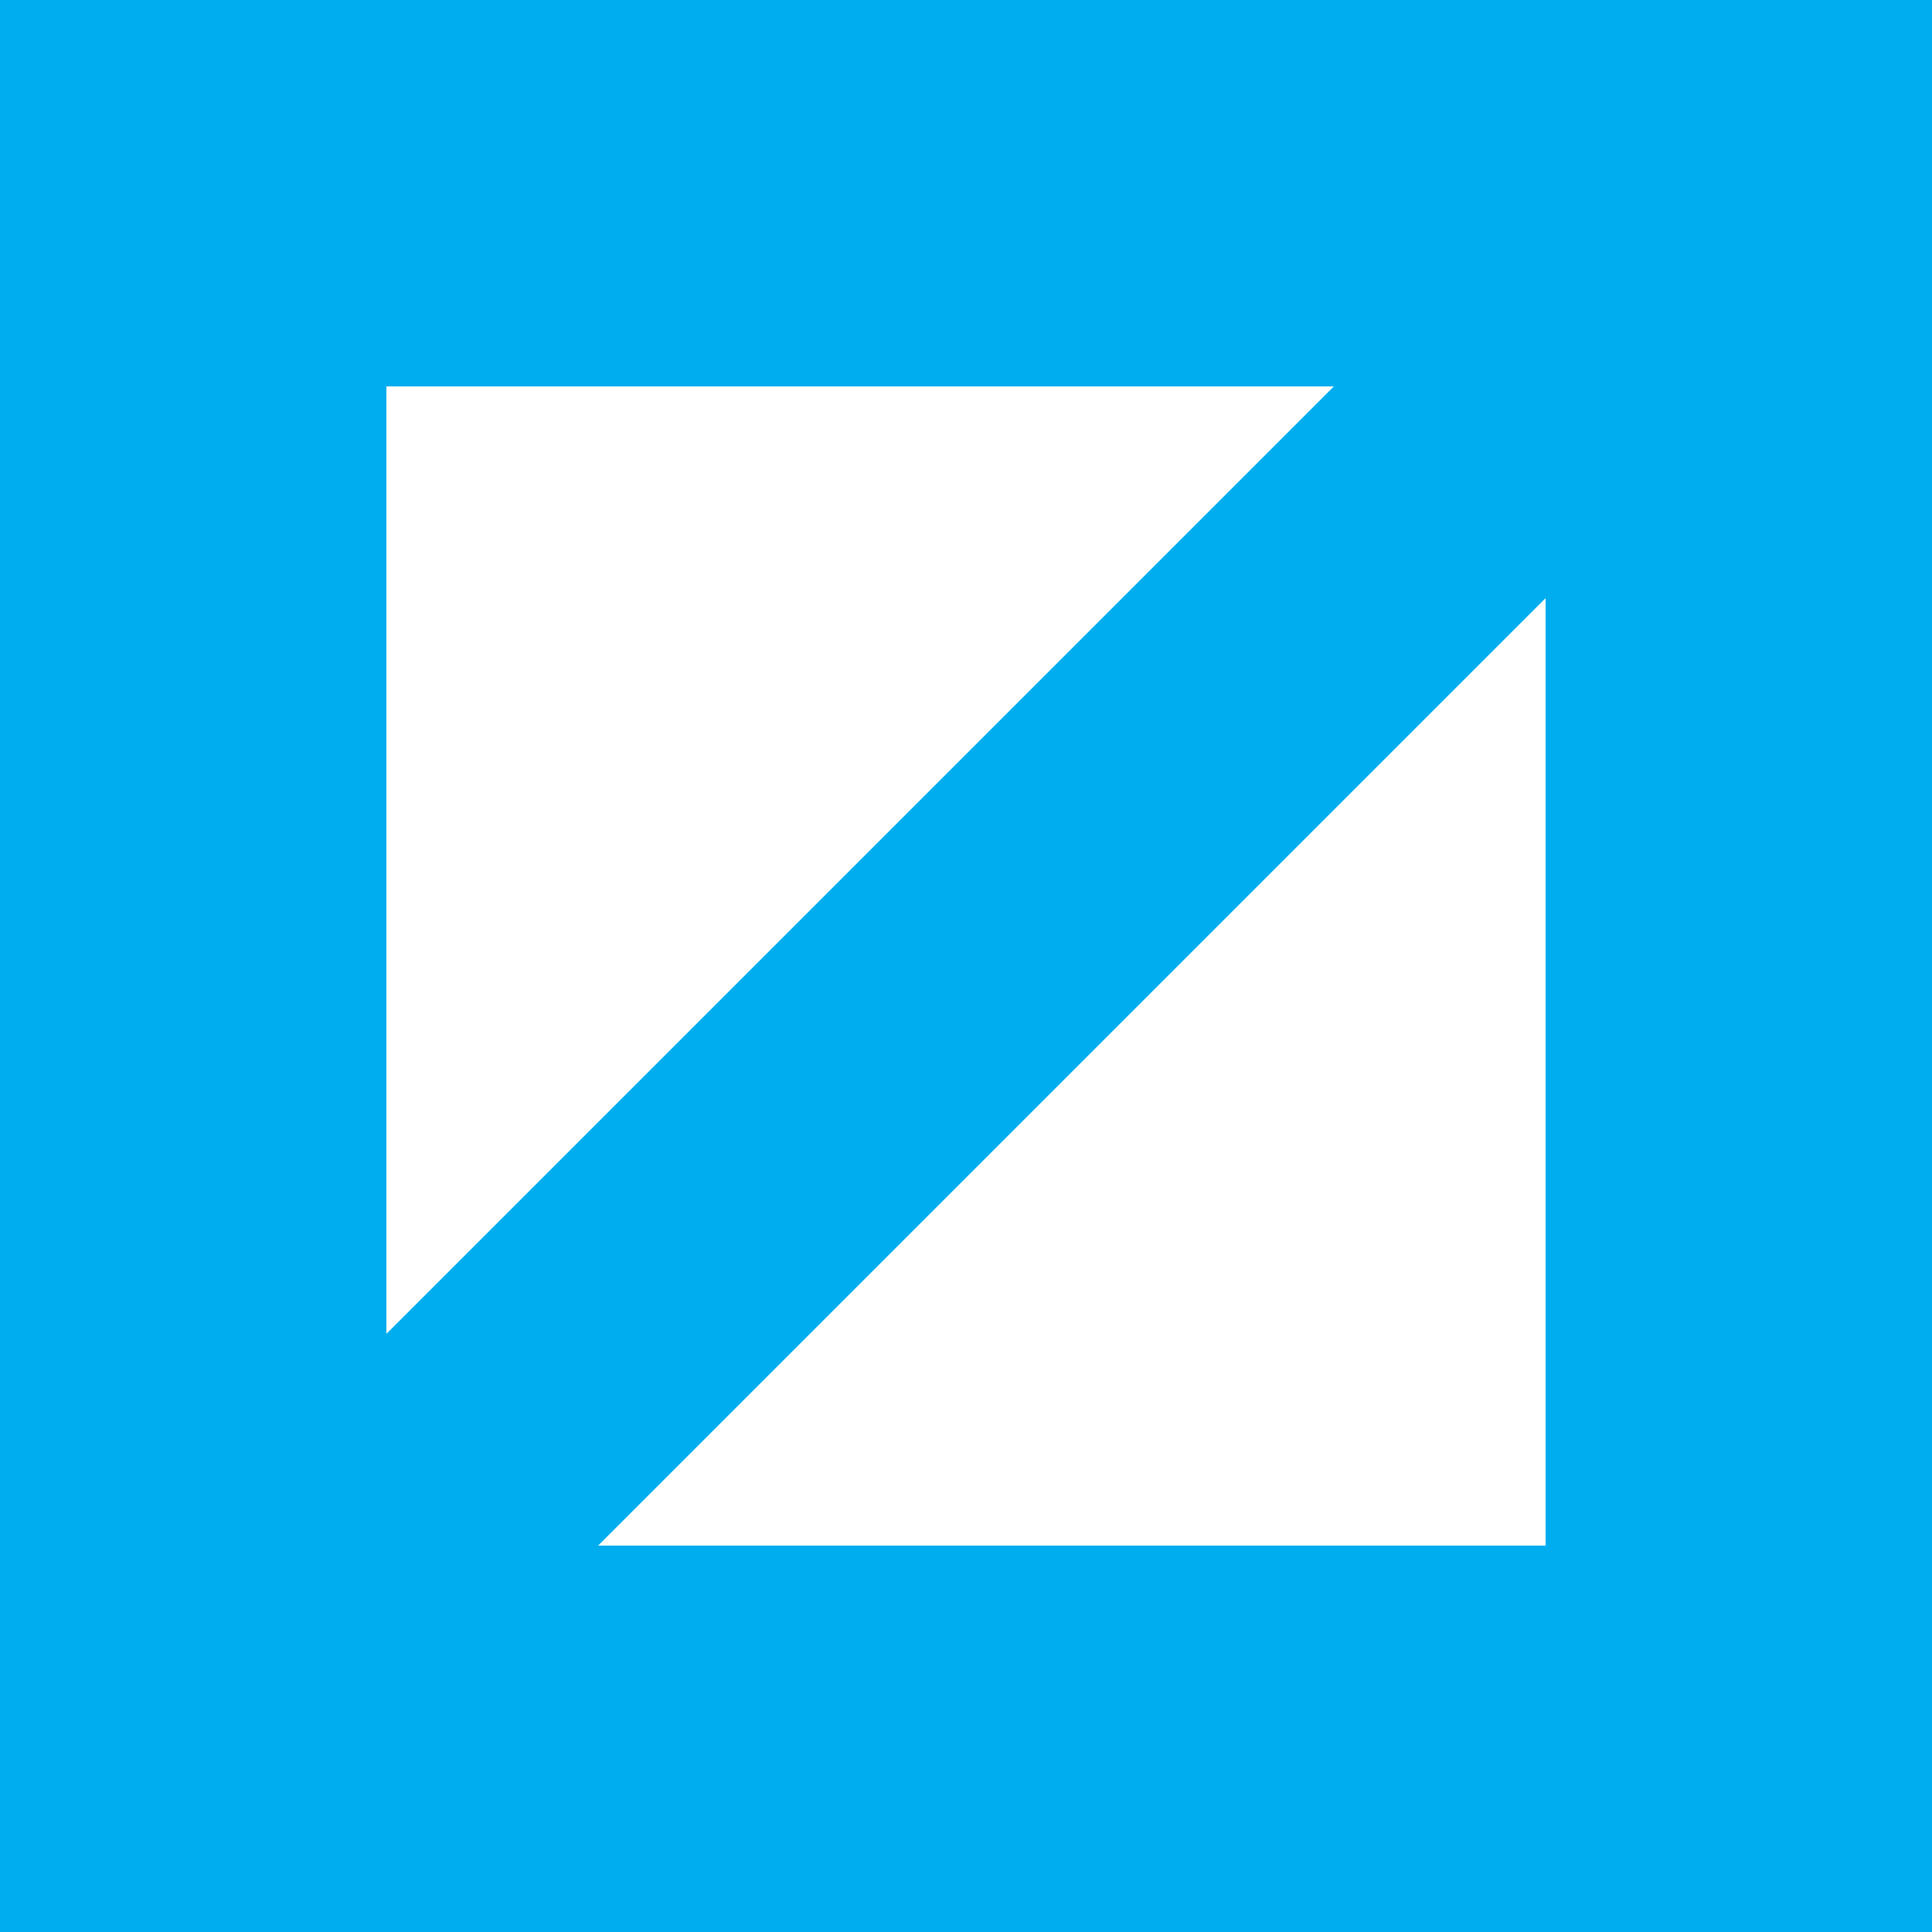 <svg xmlns="http://www.w3.org/2000/svg" viewBox="0 0 10 10"><defs><style>.cls-1{fill:#00aeef;}.cls-2{fill:none;stroke:#00aeef;stroke-linecap:round;stroke-linejoin:round;stroke-width:1.55px;}</style></defs><title>Asset 96</title><g id="Layer_2" data-name="Layer 2"><g id="main"><path class="cls-1" d="M8,2V8H2V2H8m2-2H0V10H10V0Z"/><line class="cls-2" x1="8" y1="2" x2="2" y2="8"/></g></g></svg>